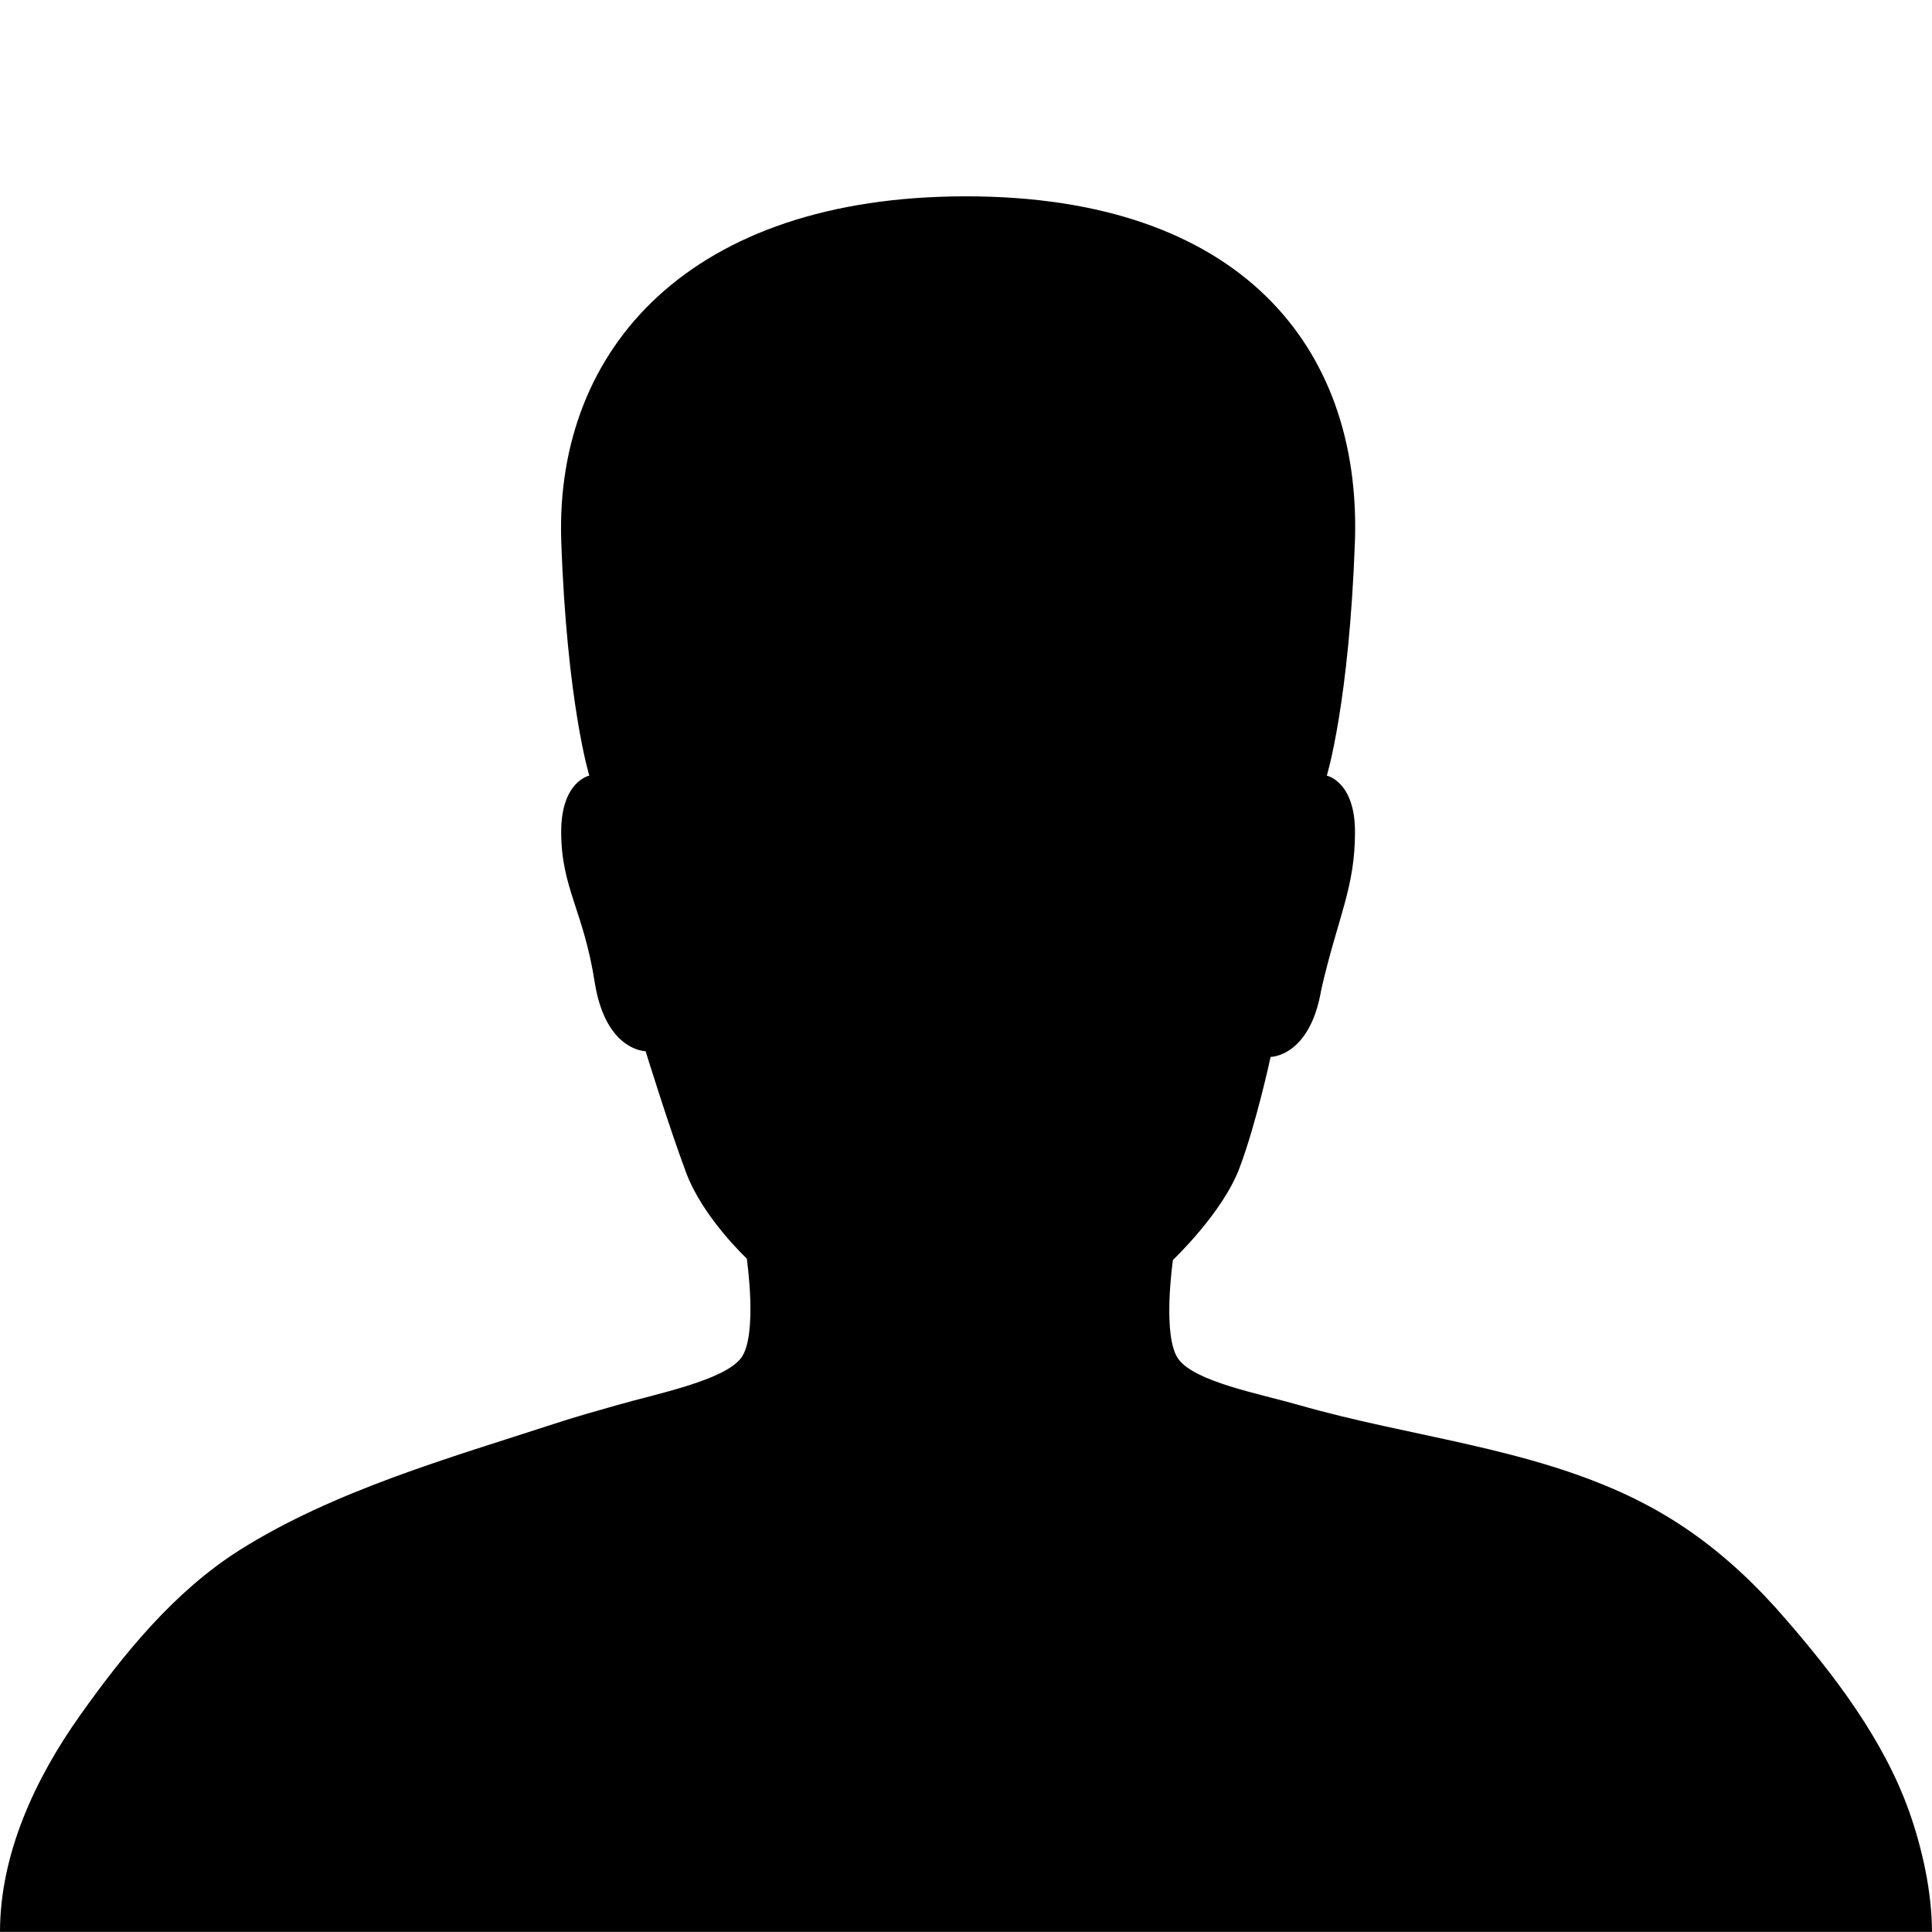<?xml version="1.0" encoding="utf-8"?>
<!-- Generator: Adobe Illustrator 16.0.0, SVG Export Plug-In . SVG Version: 6.00 Build 0)  -->
<!DOCTYPE svg PUBLIC "-//W3C//DTD SVG 1.1//EN" "http://www.w3.org/Graphics/SVG/1.1/DTD/svg11.dtd">
<svg version="1.1" id="图层_1" xmlns="http://www.w3.org/2000/svg" xmlns:xlink="http://www.w3.org/1999/xlink" x="0px" y="0px"
	 width="49.833px" height="49.83px" viewBox="0 0 49.833 49.83" enable-background="new 0 0 49.833 49.83" xml:space="preserve">
<path d="M42.104,38.629c0.521,0.254,1.033,0.549,1.525,0.895c0.908,0.635,1.722,1.414,2.44,2.25
	c1.269,1.463,2.521,3.111,3.175,4.951c0.34,0.957,0.588,2.088,0.588,3.105H24.214H0c0-2.021,0.921-3.975,2.063-5.582
	c1.135-1.602,2.443-3.207,4.118-4.266c2.422-1.527,5.397-2.372,8.105-3.254c0.544-0.18,1.092-0.332,1.641-0.488
	c1.016-0.291,2.754-0.635,3.189-1.214c0.435-0.579,0.146-2.564,0.146-2.564s-1.129-1.052-1.564-2.214
	c-0.435-1.16-1.046-3.134-1.046-3.134s-1.016,0-1.306-1.74c-0.29-1.887-0.871-2.466-0.871-3.917c0-1.307,0.725-1.451,0.725-1.451
	s-0.581-1.886-0.725-6.093c-0.143-4.932,3.331-8.849,10.442-8.849c7.106,0,10.178,3.917,10.033,8.85
	c-0.146,4.207-0.727,6.093-0.727,6.093s0.727,0.146,0.727,1.451c0,1.451-0.436,2.176-0.869,4.063
	c-0.291,1.741-1.308,1.741-1.308,1.741s-0.366,1.709-0.803,2.867c-0.437,1.162-1.716,2.369-1.716,2.369s-0.289,1.985,0.146,2.564
	c0.435,0.582,2.081,0.886,3.097,1.177C36.375,37.067,39.417,37.329,42.104,38.629z"/>
</svg>
